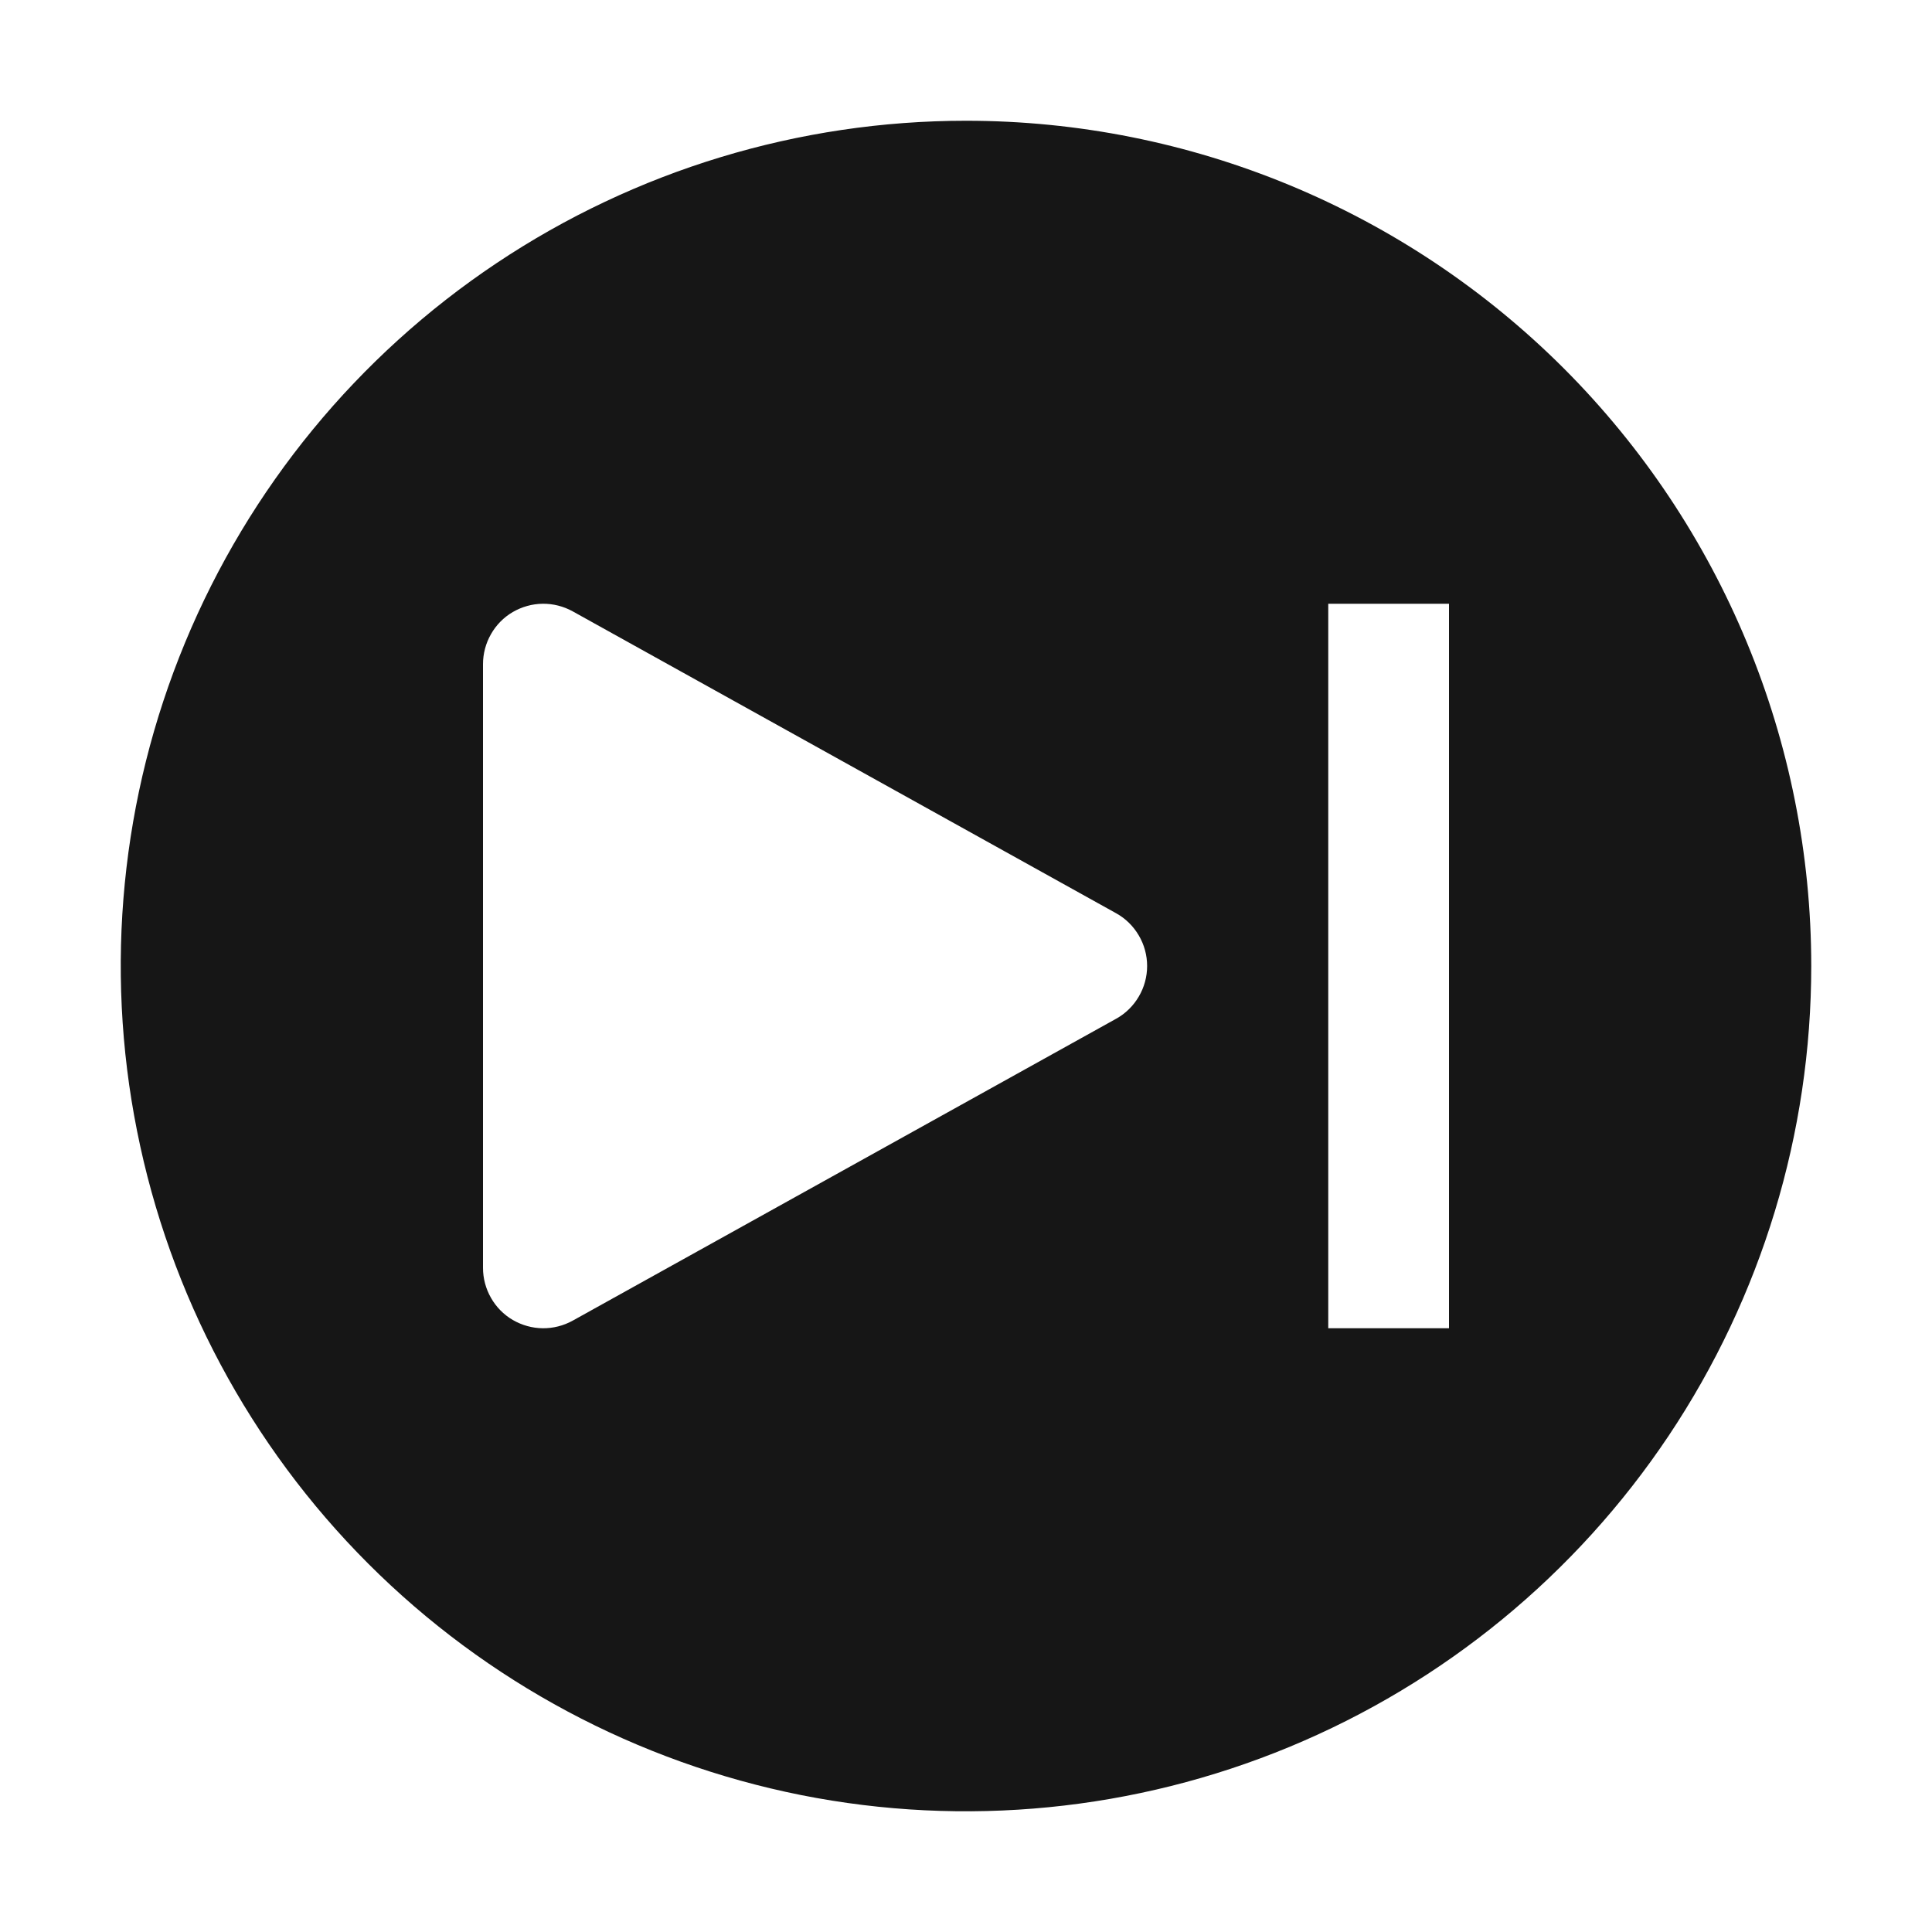 <svg width="16" height="16" viewBox="0 0 16 16" fill="none" xmlns="http://www.w3.org/2000/svg">
<path d="M8 1C6.616 1 5.262 1.411 4.111 2.18C2.96 2.949 2.063 4.042 1.533 5.321C1.003 6.6 0.864 8.008 1.135 9.366C1.405 10.723 2.071 11.971 3.05 12.95C4.029 13.929 5.277 14.595 6.634 14.866C7.992 15.136 9.4 14.997 10.679 14.467C11.958 13.937 13.051 13.04 13.82 11.889C14.589 10.738 15 9.384 15 8C15 6.143 14.262 4.363 12.95 3.05C11.637 1.738 9.857 1 8 1ZM9.243 8.437L4.743 10.937C4.667 10.979 4.581 11.001 4.494 11C4.407 10.999 4.322 10.975 4.246 10.931C4.171 10.887 4.109 10.824 4.066 10.748C4.023 10.673 4 10.587 4 10.5V5.5C4 5.413 4.023 5.327 4.066 5.252C4.109 5.176 4.171 5.113 4.246 5.069C4.322 5.025 4.407 5.001 4.494 5C4.581 4.999 4.667 5.021 4.743 5.063L9.243 7.563C9.321 7.606 9.386 7.67 9.431 7.747C9.476 7.823 9.5 7.911 9.5 8C9.5 8.089 9.476 8.177 9.431 8.253C9.386 8.33 9.321 8.394 9.243 8.437ZM12 11H11V5H12V11Z" fill="#161616"/>
</svg>
